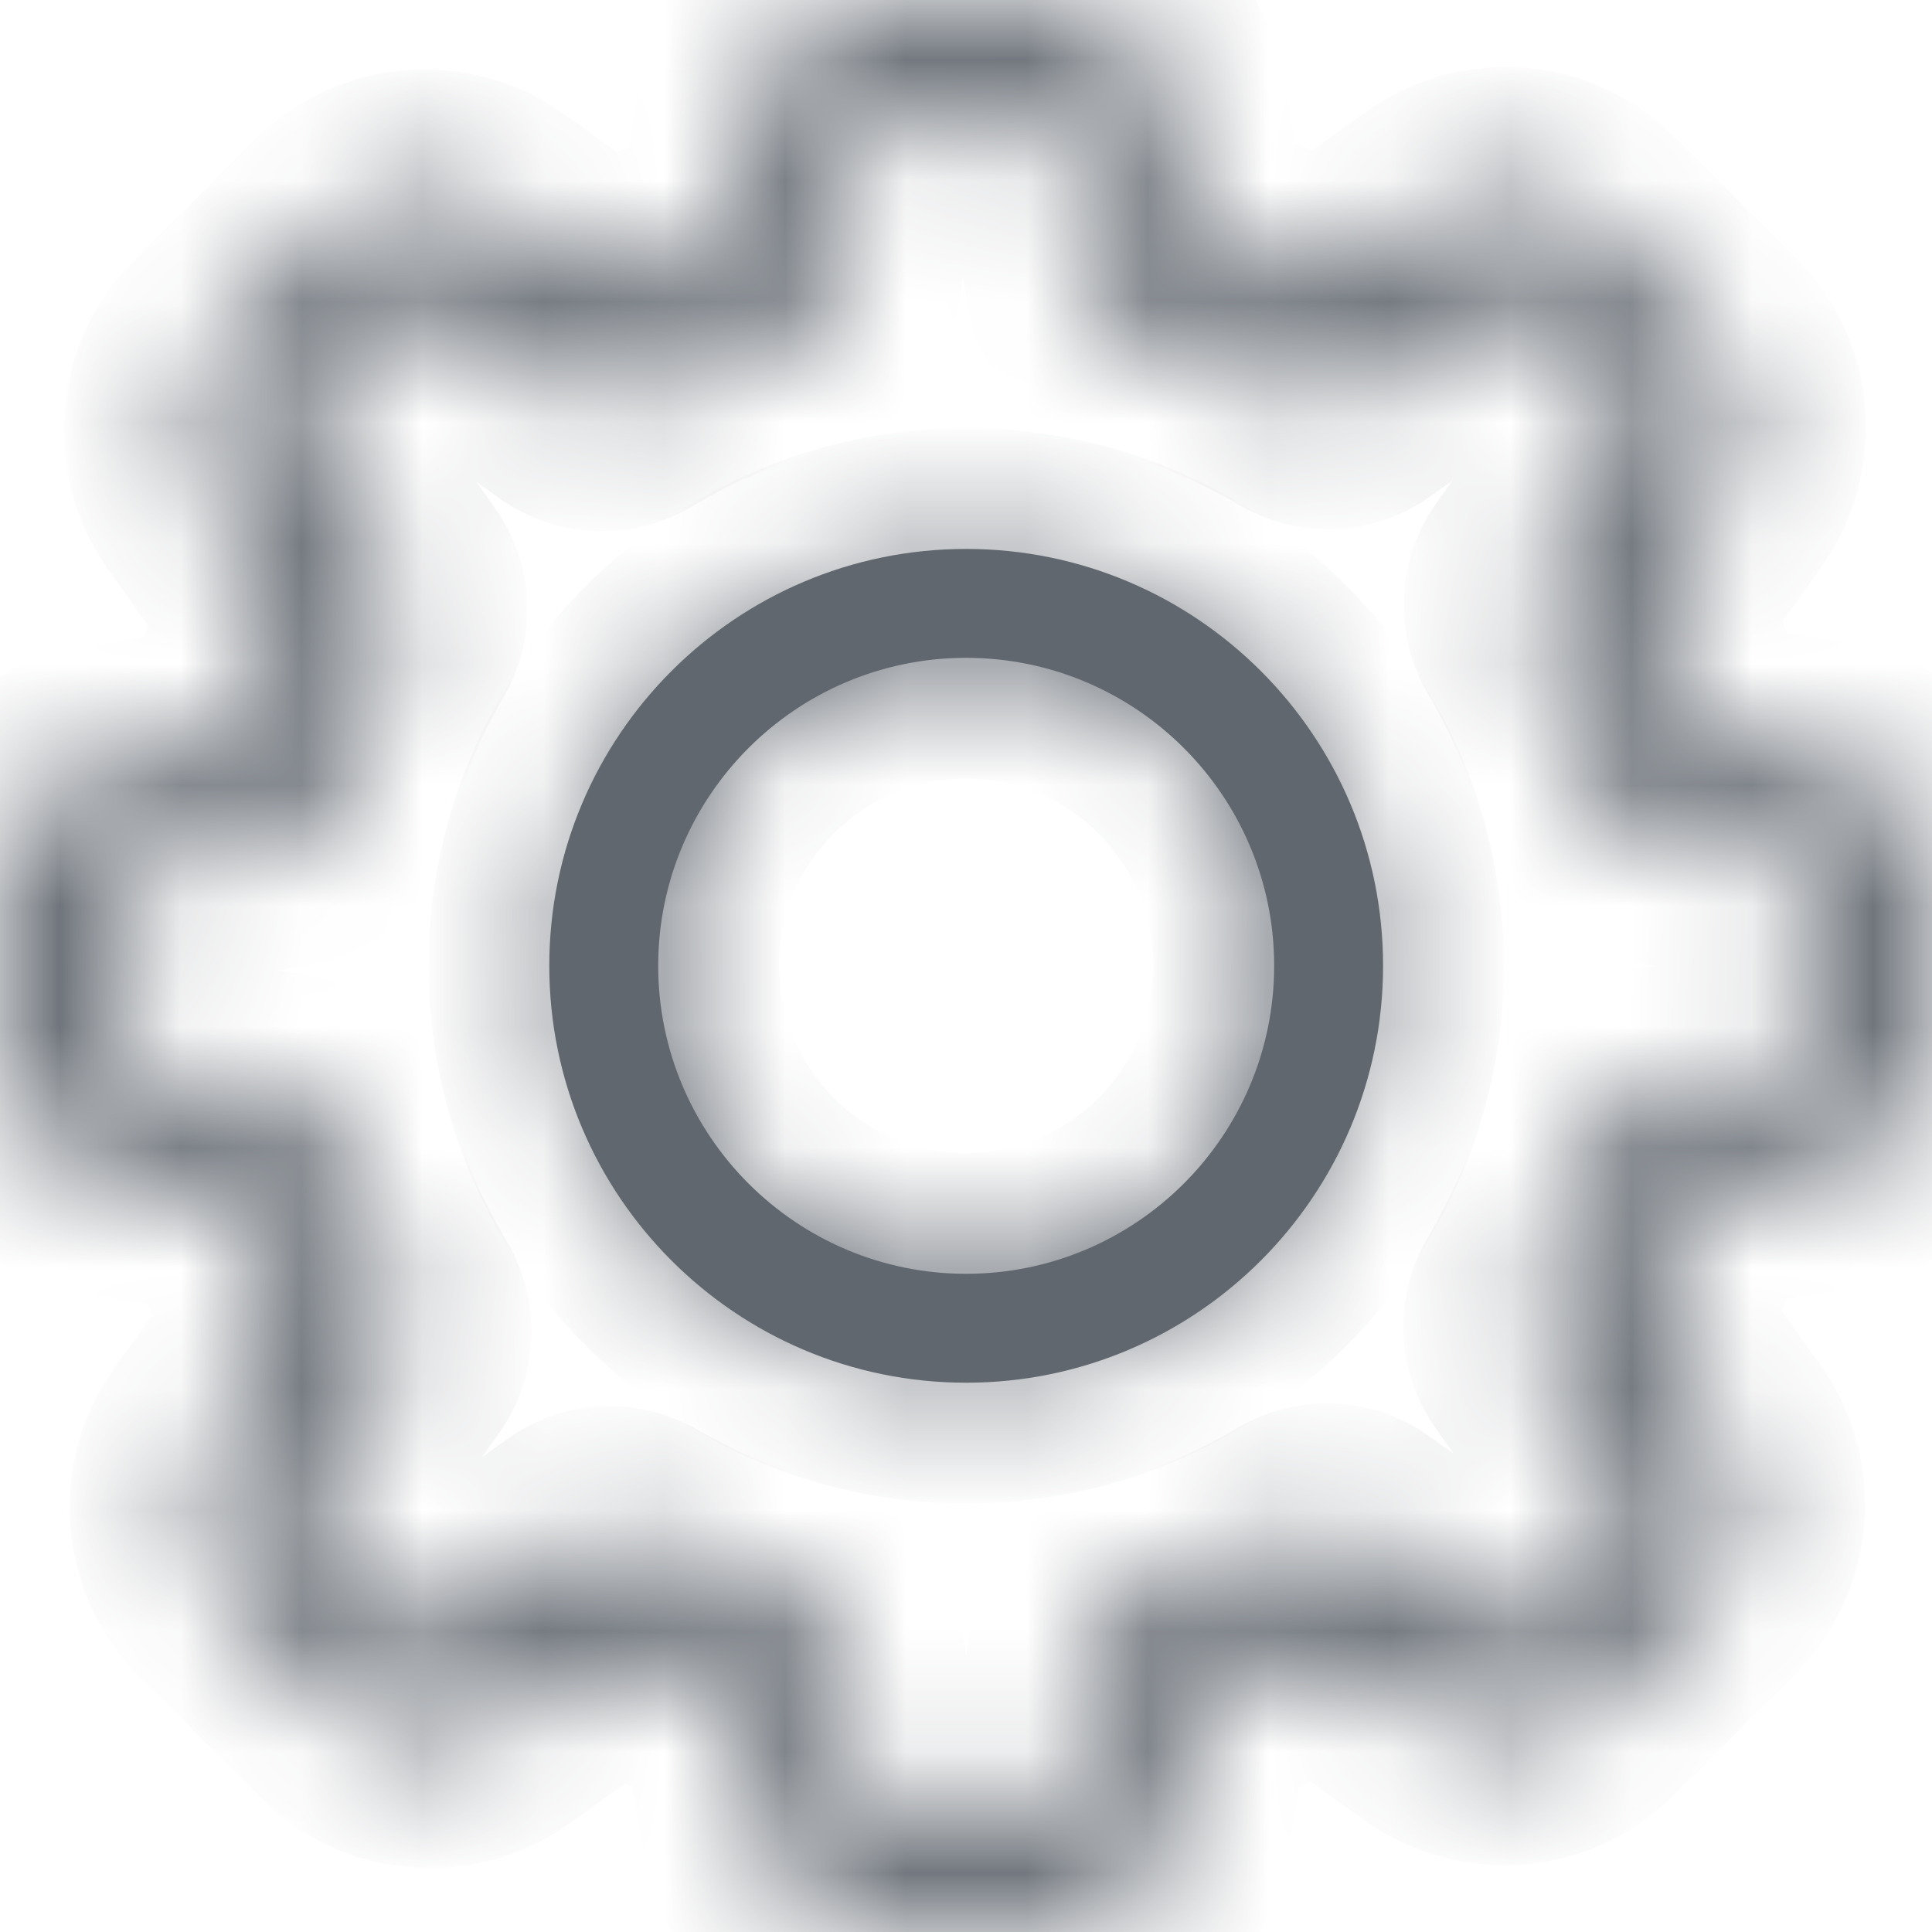 <svg width="16" height="16" viewBox="0 0 16 16" fill="none" xmlns="http://www.w3.org/2000/svg">
<mask id="path-1-inside-1" fill="white">
<path d="M15.181 6.321L14.058 6.131C13.941 5.753 13.791 5.389 13.607 5.041L14.269 4.115C14.549 3.721 14.506 3.183 14.162 2.842L13.166 1.846C12.978 1.659 12.731 1.555 12.467 1.555C12.26 1.555 12.063 1.619 11.896 1.739L10.966 2.401C10.605 2.21 10.228 2.053 9.837 1.936L9.649 0.827C9.569 0.349 9.158 0.001 8.673 0.001H7.266C6.782 0.001 6.371 0.349 6.29 0.827L6.096 1.963C5.722 2.08 5.358 2.234 5.01 2.421L4.091 1.759C3.924 1.639 3.723 1.575 3.516 1.575C3.252 1.575 3.001 1.679 2.818 1.866L1.818 2.862C1.477 3.203 1.431 3.741 1.711 4.135L2.38 5.075C2.196 5.426 2.049 5.79 1.935 6.168L0.826 6.355C0.348 6.435 0 6.846 0 7.331V8.738C0 9.223 0.348 9.634 0.826 9.714L1.962 9.908C2.079 10.282 2.233 10.646 2.42 10.994L1.761 11.91C1.481 12.304 1.524 12.842 1.868 13.183L2.864 14.179C3.052 14.367 3.299 14.47 3.563 14.47C3.77 14.47 3.967 14.407 4.135 14.286L5.074 13.618C5.411 13.795 5.766 13.939 6.13 14.052L6.317 15.175C6.397 15.653 6.808 16.001 7.293 16.001H8.704C9.188 16.001 9.599 15.653 9.679 15.175L9.87 14.052C10.248 13.935 10.612 13.785 10.96 13.601L11.885 14.263C12.053 14.383 12.253 14.447 12.46 14.447C12.724 14.447 12.972 14.343 13.159 14.156L14.155 13.16C14.496 12.819 14.543 12.281 14.262 11.886L13.6 10.957C13.784 10.606 13.938 10.242 14.051 9.868L15.174 9.68C15.652 9.6 16 9.189 16 8.704V7.297C16.007 6.813 15.659 6.402 15.181 6.321ZM15.104 8.704C15.104 8.748 15.074 8.785 15.031 8.791L13.627 9.025C13.45 9.055 13.309 9.186 13.266 9.356C13.139 9.848 12.945 10.319 12.684 10.757C12.594 10.911 12.601 11.101 12.704 11.248L13.53 12.411C13.553 12.445 13.55 12.495 13.52 12.525L12.524 13.521C12.5 13.544 12.477 13.548 12.46 13.548C12.44 13.548 12.424 13.541 12.41 13.531L11.25 12.705C11.107 12.602 10.913 12.595 10.759 12.685C10.321 12.946 9.85 13.14 9.359 13.267C9.185 13.31 9.054 13.454 9.028 13.628L8.79 15.032C8.784 15.075 8.747 15.105 8.704 15.105H7.296C7.253 15.105 7.216 15.075 7.209 15.032L6.976 13.628C6.945 13.451 6.815 13.31 6.645 13.267C6.167 13.143 5.705 12.953 5.274 12.705C5.204 12.665 5.124 12.645 5.047 12.645C4.957 12.645 4.863 12.672 4.786 12.729L3.616 13.561C3.6 13.571 3.583 13.578 3.566 13.578C3.553 13.578 3.526 13.574 3.503 13.551L2.507 12.555C2.477 12.525 2.473 12.478 2.497 12.441L3.319 11.288C3.423 11.141 3.429 10.947 3.339 10.793C3.078 10.359 2.878 9.888 2.751 9.396C2.704 9.226 2.564 9.096 2.39 9.065L0.976 8.825C0.933 8.818 0.902 8.781 0.902 8.738V7.331C0.902 7.287 0.933 7.251 0.976 7.244L2.37 7.01C2.547 6.98 2.691 6.849 2.734 6.676C2.858 6.184 3.048 5.71 3.306 5.272C3.396 5.118 3.386 4.928 3.282 4.784L2.45 3.614C2.427 3.581 2.43 3.531 2.46 3.5L3.456 2.504C3.479 2.481 3.503 2.478 3.52 2.478C3.54 2.478 3.556 2.484 3.57 2.494L4.723 3.317C4.87 3.42 5.064 3.427 5.217 3.337C5.652 3.076 6.123 2.875 6.615 2.748C6.785 2.702 6.915 2.561 6.945 2.387L7.186 0.974C7.193 0.93 7.23 0.9 7.273 0.9H8.68C8.724 0.9 8.76 0.93 8.767 0.974L9.001 2.367C9.031 2.545 9.161 2.688 9.335 2.732C9.84 2.859 10.321 3.056 10.769 3.32C10.923 3.41 11.113 3.404 11.26 3.3L12.414 2.471C12.43 2.461 12.447 2.454 12.464 2.454C12.477 2.454 12.504 2.458 12.527 2.481L13.523 3.477C13.553 3.507 13.557 3.554 13.533 3.591L12.708 4.75C12.604 4.894 12.597 5.088 12.688 5.242C12.948 5.68 13.142 6.151 13.269 6.642C13.313 6.816 13.456 6.946 13.63 6.973L15.034 7.21C15.077 7.217 15.107 7.254 15.107 7.297V8.704H15.104Z"/>
</mask>
<path d="M15.181 6.321L14.058 6.131C13.941 5.753 13.791 5.389 13.607 5.041L14.269 4.115C14.549 3.721 14.506 3.183 14.162 2.842L13.166 1.846C12.978 1.659 12.731 1.555 12.467 1.555C12.26 1.555 12.063 1.619 11.896 1.739L10.966 2.401C10.605 2.21 10.228 2.053 9.837 1.936L9.649 0.827C9.569 0.349 9.158 0.001 8.673 0.001H7.266C6.782 0.001 6.371 0.349 6.29 0.827L6.096 1.963C5.722 2.08 5.358 2.234 5.01 2.421L4.091 1.759C3.924 1.639 3.723 1.575 3.516 1.575C3.252 1.575 3.001 1.679 2.818 1.866L1.818 2.862C1.477 3.203 1.431 3.741 1.711 4.135L2.38 5.075C2.196 5.426 2.049 5.79 1.935 6.168L0.826 6.355C0.348 6.435 0 6.846 0 7.331V8.738C0 9.223 0.348 9.634 0.826 9.714L1.962 9.908C2.079 10.282 2.233 10.646 2.42 10.994L1.761 11.91C1.481 12.304 1.524 12.842 1.868 13.183L2.864 14.179C3.052 14.367 3.299 14.47 3.563 14.47C3.77 14.47 3.967 14.407 4.135 14.286L5.074 13.618C5.411 13.795 5.766 13.939 6.13 14.052L6.317 15.175C6.397 15.653 6.808 16.001 7.293 16.001H8.704C9.188 16.001 9.599 15.653 9.679 15.175L9.87 14.052C10.248 13.935 10.612 13.785 10.96 13.601L11.885 14.263C12.053 14.383 12.253 14.447 12.46 14.447C12.724 14.447 12.972 14.343 13.159 14.156L14.155 13.16C14.496 12.819 14.543 12.281 14.262 11.886L13.6 10.957C13.784 10.606 13.938 10.242 14.051 9.868L15.174 9.68C15.652 9.6 16 9.189 16 8.704V7.297C16.007 6.813 15.659 6.402 15.181 6.321ZM15.104 8.704C15.104 8.748 15.074 8.785 15.031 8.791L13.627 9.025C13.45 9.055 13.309 9.186 13.266 9.356C13.139 9.848 12.945 10.319 12.684 10.757C12.594 10.911 12.601 11.101 12.704 11.248L13.53 12.411C13.553 12.445 13.55 12.495 13.52 12.525L12.524 13.521C12.5 13.544 12.477 13.548 12.46 13.548C12.44 13.548 12.424 13.541 12.41 13.531L11.25 12.705C11.107 12.602 10.913 12.595 10.759 12.685C10.321 12.946 9.85 13.14 9.359 13.267C9.185 13.31 9.054 13.454 9.028 13.628L8.79 15.032C8.784 15.075 8.747 15.105 8.704 15.105H7.296C7.253 15.105 7.216 15.075 7.209 15.032L6.976 13.628C6.945 13.451 6.815 13.31 6.645 13.267C6.167 13.143 5.705 12.953 5.274 12.705C5.204 12.665 5.124 12.645 5.047 12.645C4.957 12.645 4.863 12.672 4.786 12.729L3.616 13.561C3.6 13.571 3.583 13.578 3.566 13.578C3.553 13.578 3.526 13.574 3.503 13.551L2.507 12.555C2.477 12.525 2.473 12.478 2.497 12.441L3.319 11.288C3.423 11.141 3.429 10.947 3.339 10.793C3.078 10.359 2.878 9.888 2.751 9.396C2.704 9.226 2.564 9.096 2.39 9.065L0.976 8.825C0.933 8.818 0.902 8.781 0.902 8.738V7.331C0.902 7.287 0.933 7.251 0.976 7.244L2.37 7.01C2.547 6.98 2.691 6.849 2.734 6.676C2.858 6.184 3.048 5.71 3.306 5.272C3.396 5.118 3.386 4.928 3.282 4.784L2.45 3.614C2.427 3.581 2.43 3.531 2.46 3.5L3.456 2.504C3.479 2.481 3.503 2.478 3.52 2.478C3.54 2.478 3.556 2.484 3.57 2.494L4.723 3.317C4.87 3.42 5.064 3.427 5.217 3.337C5.652 3.076 6.123 2.875 6.615 2.748C6.785 2.702 6.915 2.561 6.945 2.387L7.186 0.974C7.193 0.93 7.23 0.9 7.273 0.9H8.68C8.724 0.9 8.76 0.93 8.767 0.974L9.001 2.367C9.031 2.545 9.161 2.688 9.335 2.732C9.84 2.859 10.321 3.056 10.769 3.32C10.923 3.41 11.113 3.404 11.26 3.3L12.414 2.471C12.43 2.461 12.447 2.454 12.464 2.454C12.477 2.454 12.504 2.458 12.527 2.481L13.523 3.477C13.553 3.507 13.557 3.554 13.533 3.591L12.708 4.75C12.604 4.894 12.597 5.088 12.688 5.242C12.948 5.68 13.142 6.151 13.269 6.642C13.313 6.816 13.456 6.946 13.63 6.973L15.034 7.21C15.077 7.217 15.107 7.254 15.107 7.297V8.704H15.104Z" fill="#61676F" stroke="#61676F" stroke-width="2" mask="url(#path-1-inside-1)"/>
<mask id="path-2-inside-2" fill="white">
<path d="M8.001 4.546C6.096 4.546 4.549 6.093 4.549 7.998C4.549 9.903 6.096 11.451 8.001 11.451C9.907 11.451 11.454 9.903 11.454 7.998C11.454 6.093 9.907 4.546 8.001 4.546ZM8.001 10.549C6.594 10.549 5.451 9.405 5.451 7.998C5.451 6.591 6.594 5.448 8.001 5.448C9.409 5.448 10.552 6.591 10.552 7.998C10.552 9.405 9.409 10.549 8.001 10.549Z"/>
</mask>
<path d="M8.001 4.546C6.096 4.546 4.549 6.093 4.549 7.998C4.549 9.903 6.096 11.451 8.001 11.451C9.907 11.451 11.454 9.903 11.454 7.998C11.454 6.093 9.907 4.546 8.001 4.546ZM8.001 10.549C6.594 10.549 5.451 9.405 5.451 7.998C5.451 6.591 6.594 5.448 8.001 5.448C9.409 5.448 10.552 6.591 10.552 7.998C10.552 9.405 9.409 10.549 8.001 10.549Z" fill="#61676F"/>
<path d="M8.001 3.546C5.544 3.546 3.549 5.541 3.549 7.998H5.549C5.549 6.645 6.649 5.546 8.001 5.546V3.546ZM3.549 7.998C3.549 10.456 5.544 12.451 8.001 12.451V10.451C6.649 10.451 5.549 9.351 5.549 7.998H3.549ZM8.001 12.451C10.459 12.451 12.454 10.456 12.454 7.998H10.454C10.454 9.351 9.354 10.451 8.001 10.451V12.451ZM12.454 7.998C12.454 5.541 10.459 3.546 8.001 3.546V5.546C9.354 5.546 10.454 6.645 10.454 7.998H12.454ZM8.001 9.549C7.147 9.549 6.451 8.853 6.451 7.998H4.451C4.451 9.958 6.042 11.549 8.001 11.549V9.549ZM6.451 7.998C6.451 7.143 7.147 6.448 8.001 6.448V4.448C6.042 4.448 4.451 6.039 4.451 7.998H6.451ZM8.001 6.448C8.856 6.448 9.552 7.143 9.552 7.998H11.552C11.552 6.039 9.961 4.448 8.001 4.448V6.448ZM9.552 7.998C9.552 8.853 8.856 9.549 8.001 9.549V11.549C9.961 11.549 11.552 9.958 11.552 7.998H9.552Z" fill="#61676F" mask="url(#path-2-inside-2)"/>
</svg>

